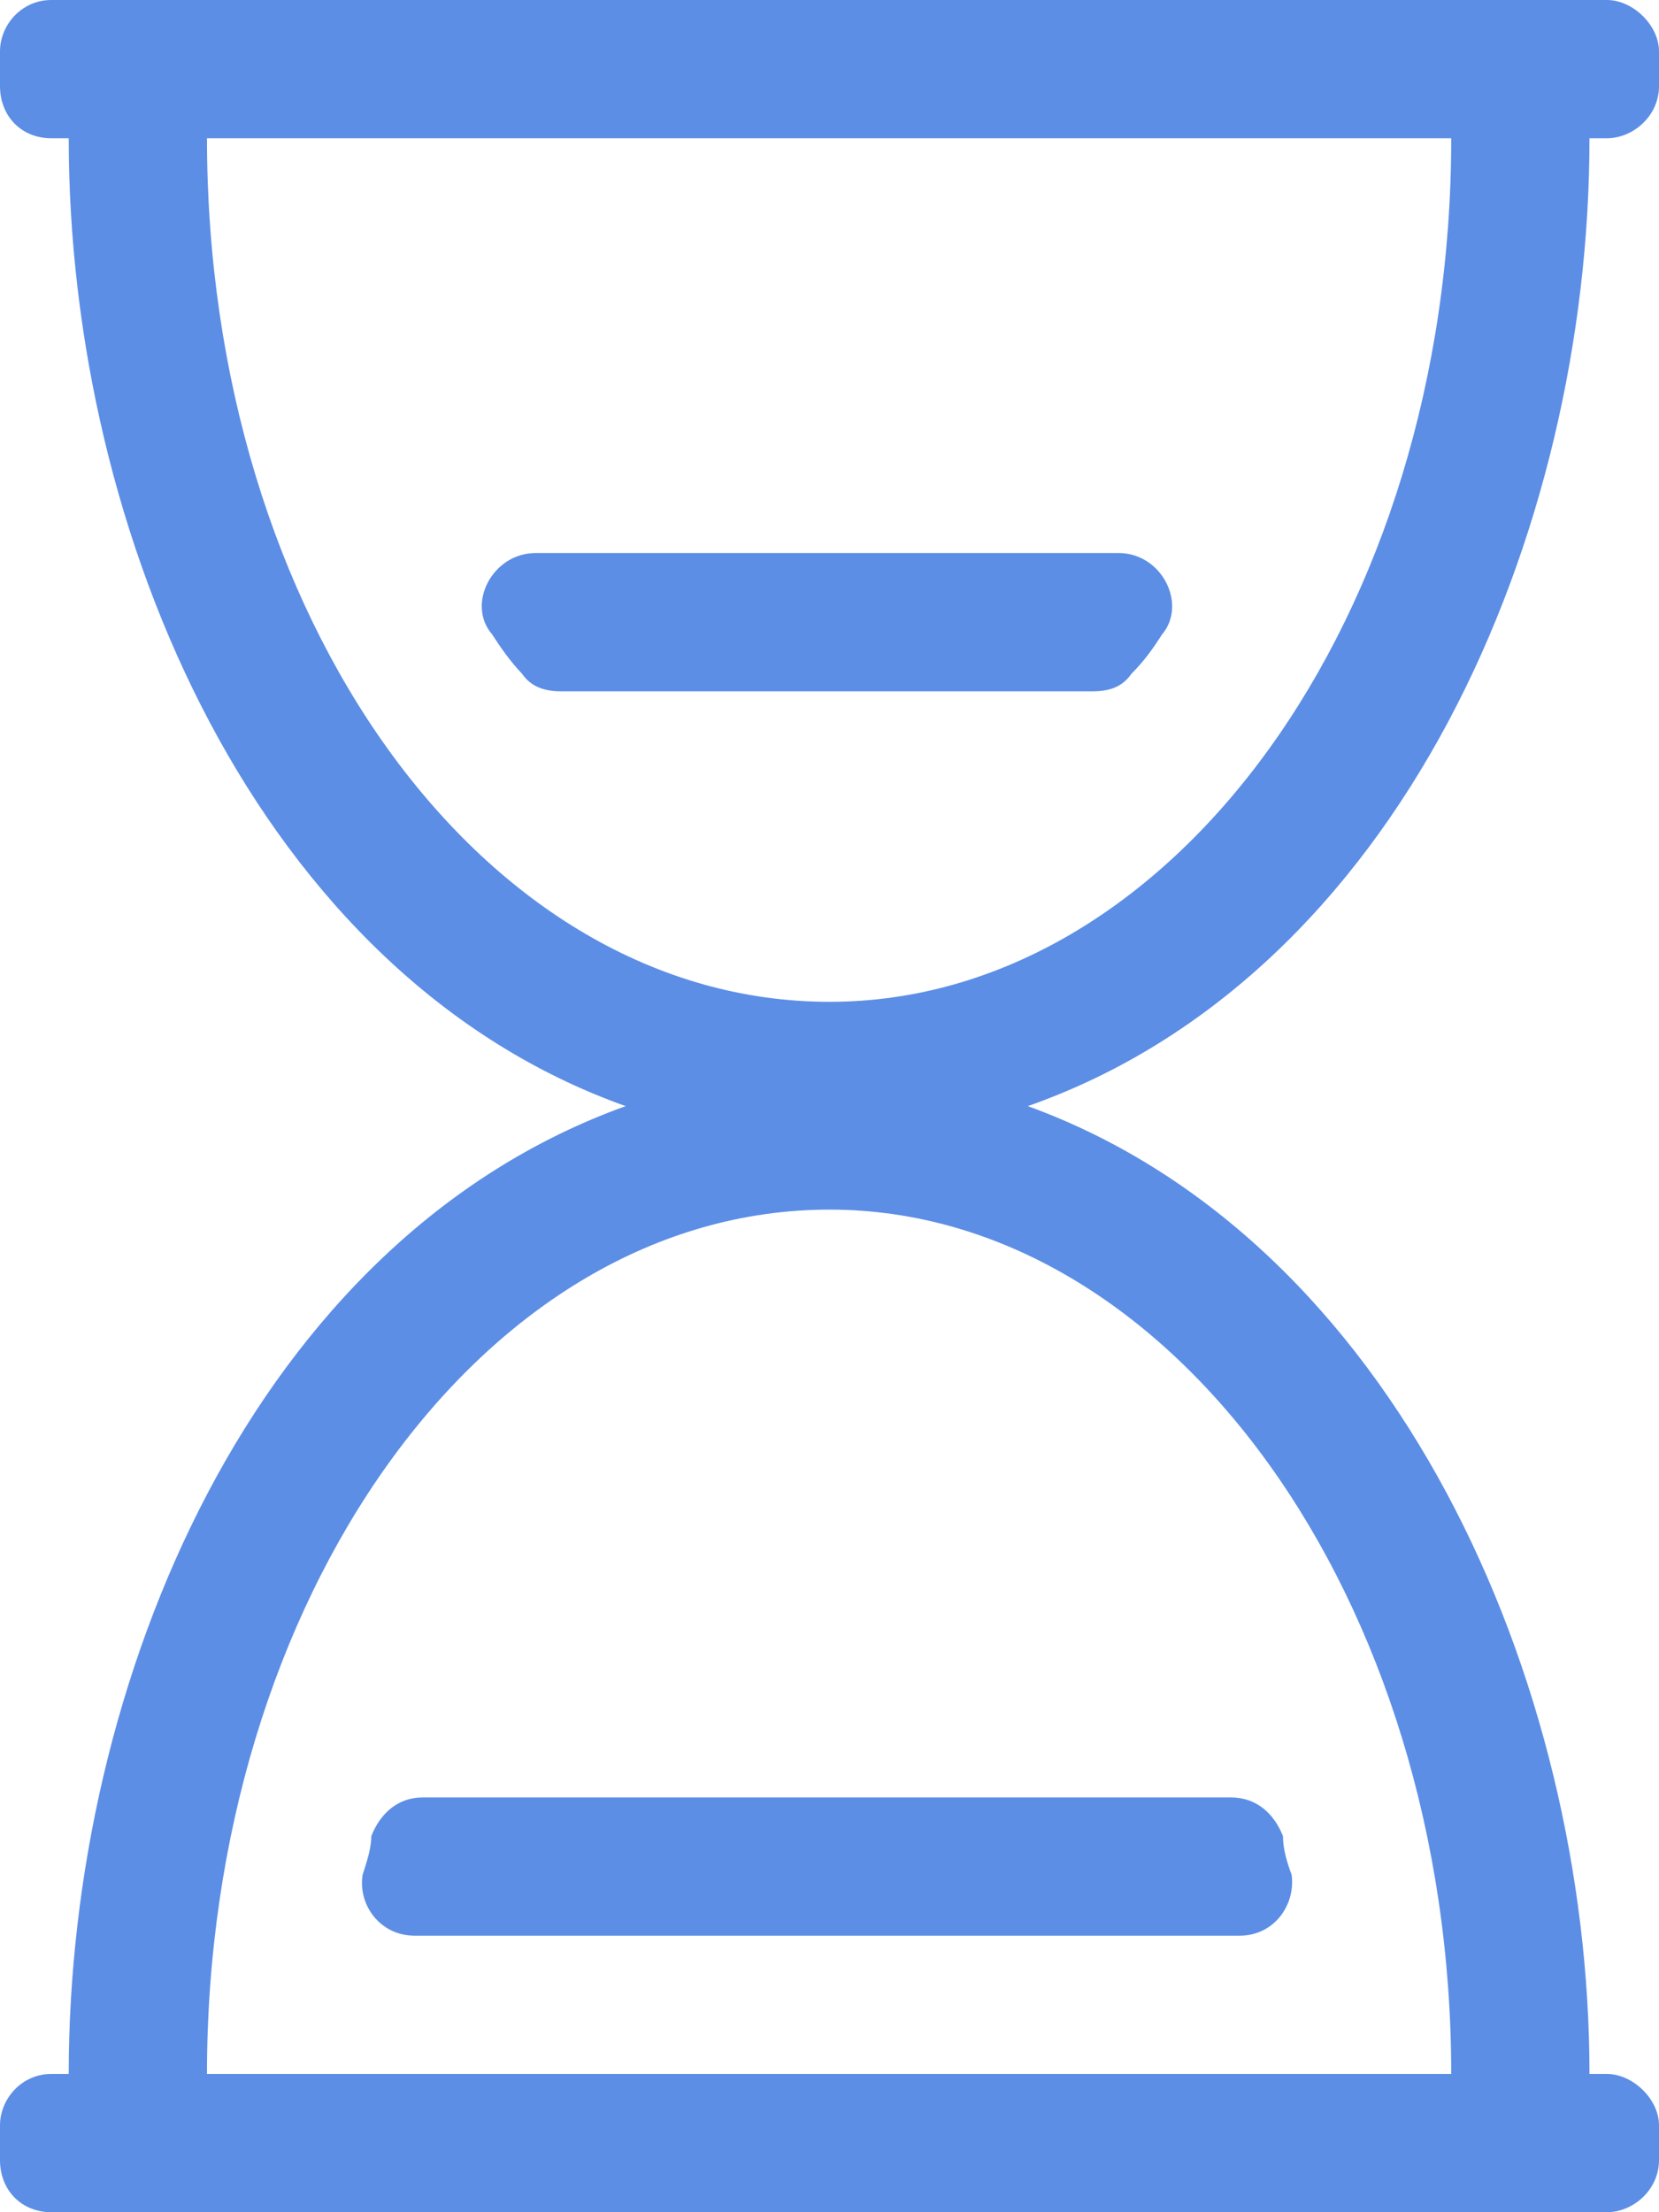 <svg width="21" height="28" viewBox="0 0 21 28" fill="none" xmlns="http://www.w3.org/2000/svg" xmlns:xlink="http://www.w3.org/1999/xlink">
	<desc>
			Created with Pixso.
	</desc>
	<defs/>
	<path id="Vector" d="M20.12 1.75L20.34 1.75C20.67 1.75 21 1.47 21 1.09L21 0.65C21 0.32 20.67 0 20.34 0L0.65 0C0.27 0 0 0.32 0 0.65L0 1.09C0 1.47 0.27 1.75 0.65 1.75L0.87 1.75C0.87 6.78 3.28 12.35 7.92 14C3.22 15.69 0.87 21.27 0.87 26.25L0.65 26.25C0.27 26.25 0 26.57 0 26.9L0 27.34C0 27.72 0.27 28 0.65 28L20.34 28C20.67 28 21 27.72 21 27.34L21 26.9C21 26.57 20.67 26.25 20.34 26.25L20.12 26.25C20.12 21.27 17.66 15.69 13.01 14C17.71 12.35 20.12 6.78 20.12 1.75ZM2.62 1.75L18.37 1.75C18.37 7.82 14.82 12.68 10.5 12.68C6.12 12.68 2.62 7.82 2.62 1.75ZM18.37 26.25L2.62 26.25C2.62 20.23 6.12 15.31 10.5 15.31C14.82 15.31 18.37 20.23 18.37 26.25ZM14.71 8.03C15.03 7.65 14.71 7 14.16 7L6.78 7C6.23 7 5.9 7.65 6.23 8.03C6.34 8.2 6.45 8.36 6.61 8.53C6.72 8.69 6.89 8.75 7.1 8.75L13.83 8.75C14.05 8.75 14.21 8.69 14.32 8.53C14.49 8.36 14.6 8.2 14.71 8.03ZM5.35 22.75C5.03 22.75 4.81 22.96 4.7 23.24C4.7 23.4 4.64 23.57 4.59 23.73C4.53 24.11 4.81 24.5 5.25 24.5L15.69 24.5C16.13 24.5 16.4 24.11 16.35 23.73C16.29 23.57 16.24 23.4 16.24 23.24C16.13 22.96 15.91 22.75 15.58 22.75L5.35 22.75Z" fill="#5C8EE6" fill-opacity="1" fill-rule="nonzero"/>
</svg>
